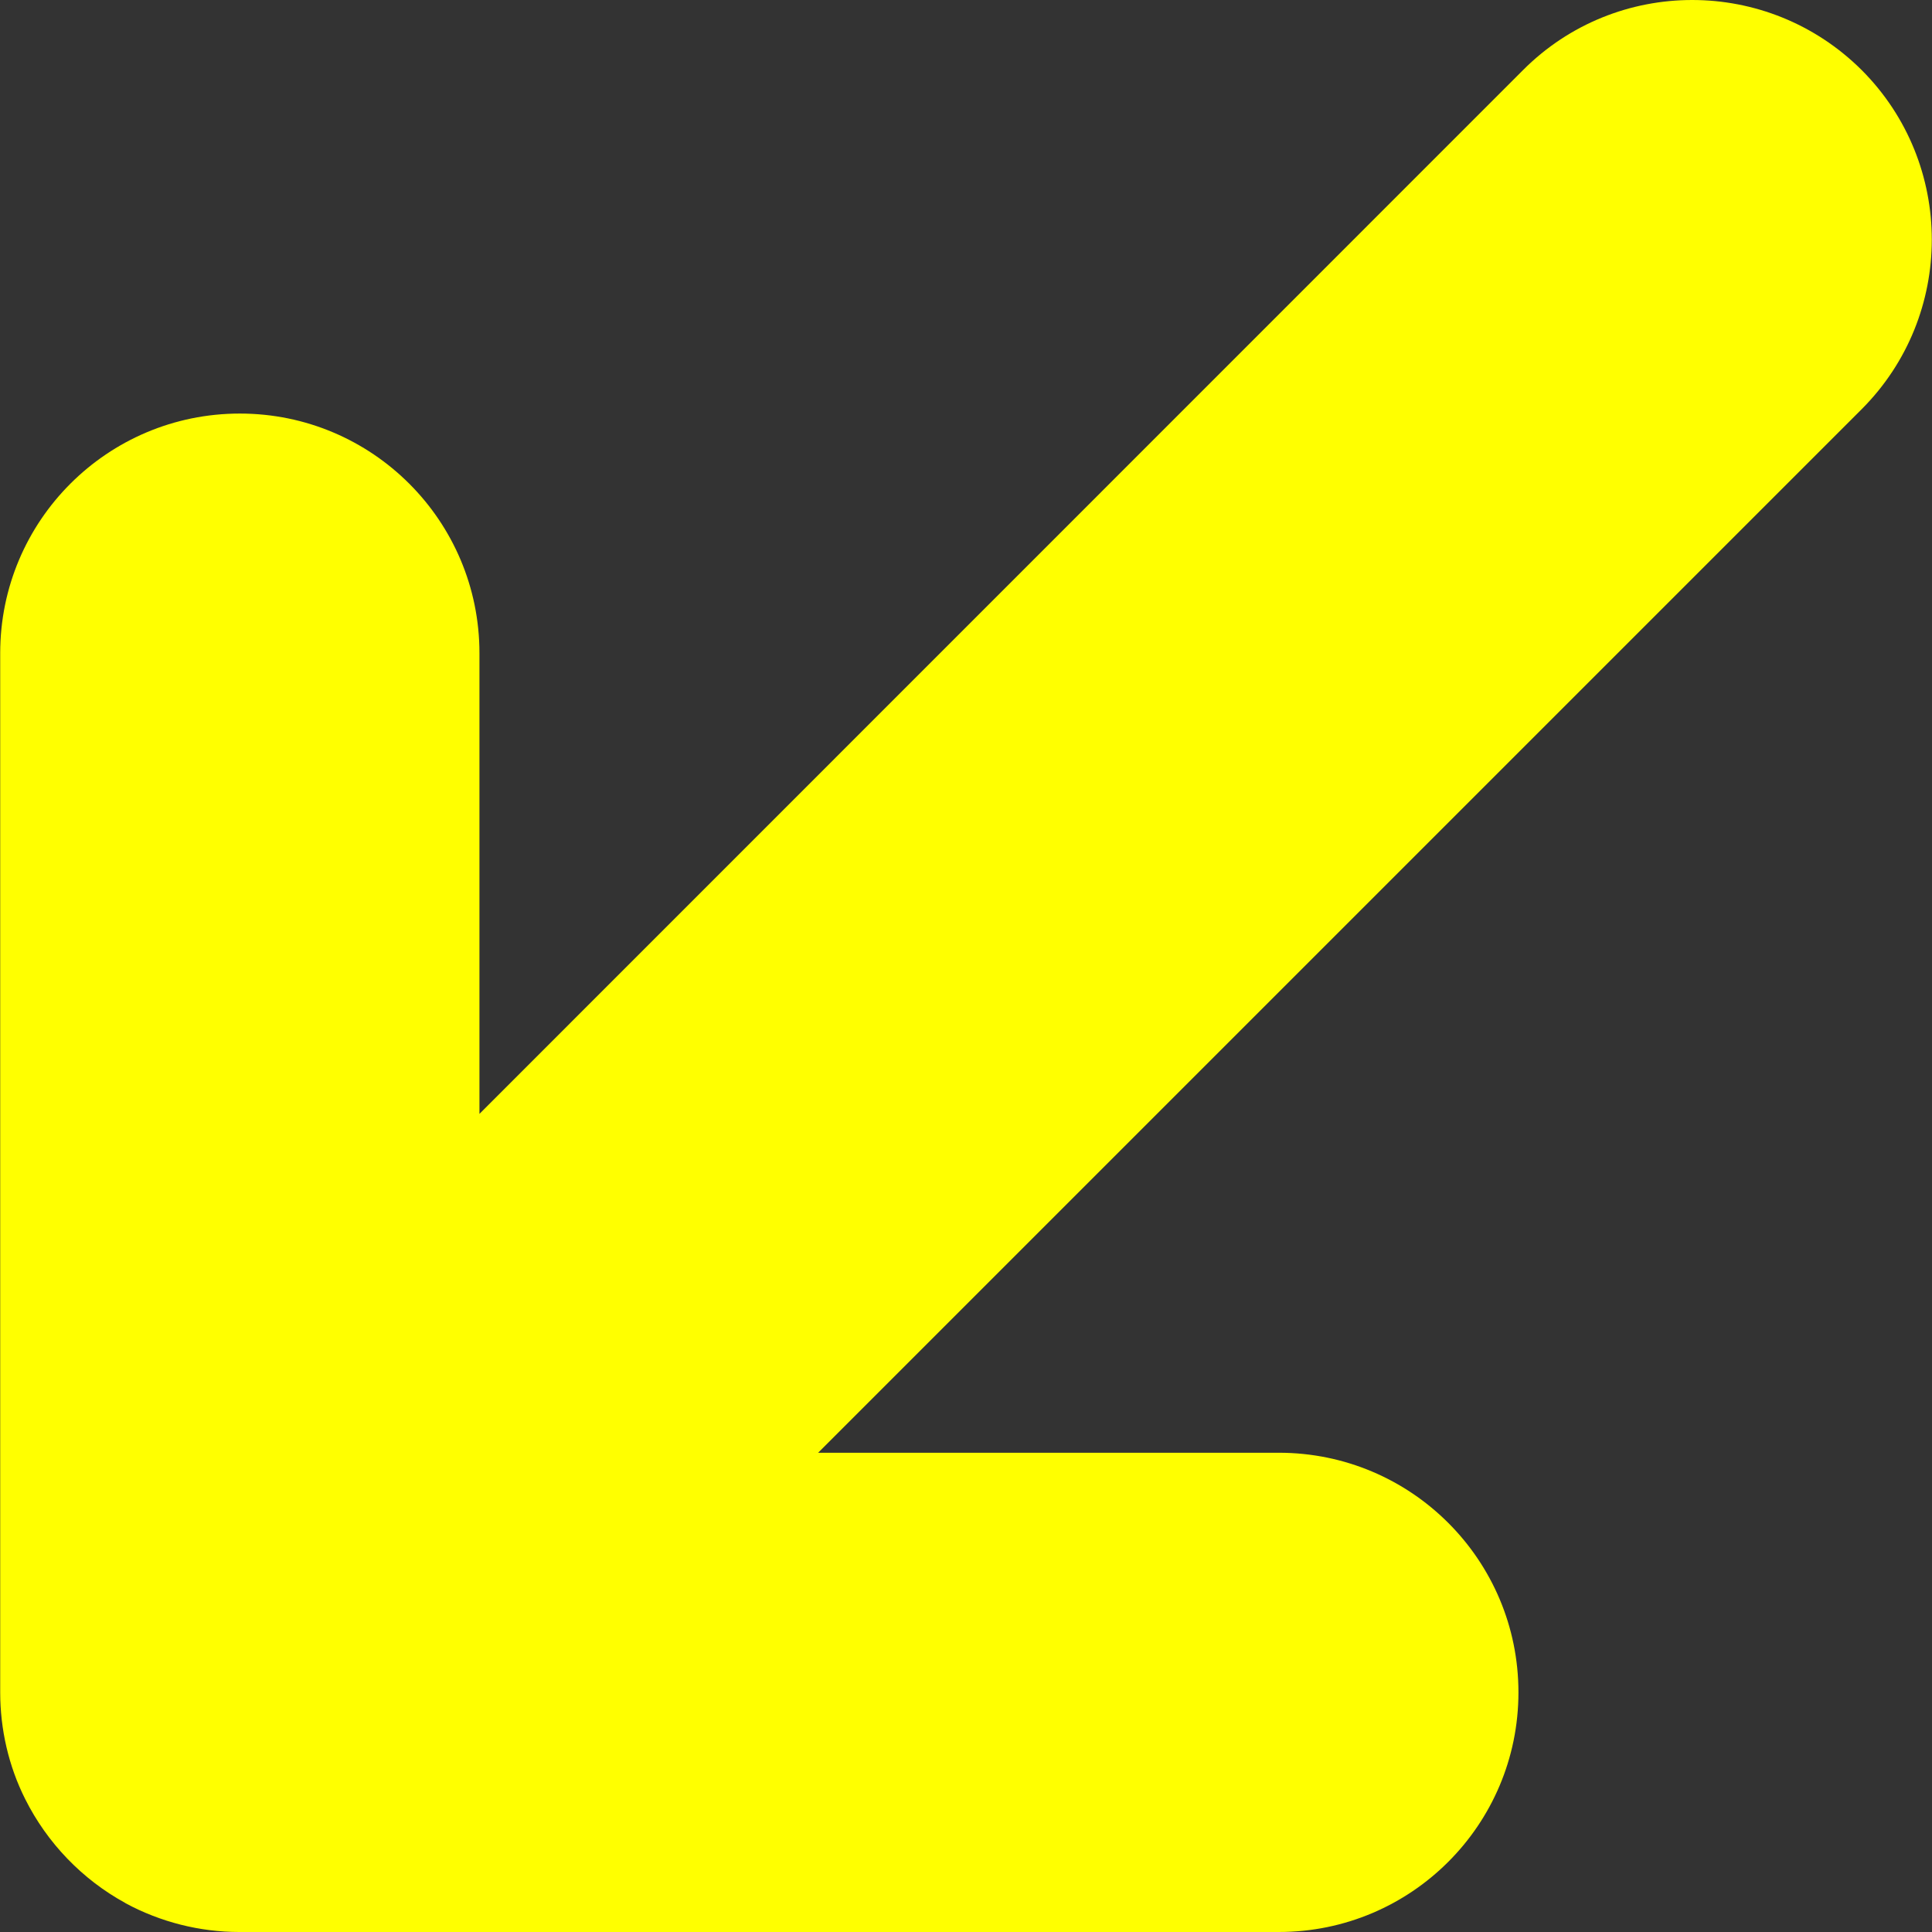 <?xml version="1.0" encoding="UTF-8" standalone="no"?>
<svg
   xmlns:dc="http://purl.org/dc/elements/1.1/"
   xmlns:cc="http://creativecommons.org/ns#"
   xmlns:rdf="http://www.w3.org/1999/02/22-rdf-syntax-ns#"
   xmlns:svg="http://www.w3.org/2000/svg"
   xmlns="http://www.w3.org/2000/svg"
   id="svg38"
   class=""
   xml:space="preserve"
   style="enable-background:new 0 0 512 512"
   viewBox="0 0 967.5 967.5"
   y="0"
   x="0"
   height="512"
   width="512"
   version="1.1"><rect x="0" y="0" width="967.5" height="967.5" fill="#333333" stroke="none"/><defs
     id="defs42" /><g
     id="g36"
     transform="matrix(-1,0,0,-1,967.5,967.5)">
<g
   id="g4">
	<path
   id="path2"
   class=""
   style="fill:#ffff00;fill-opacity:1"
   data-original="#000000"
   fill="#ff0000"
   d="M120.1,967.5c-30.7,0-61.4-11.699-84.9-35.1c-46.8-46.9-46.8-122.9,0-169.801L557.801,240H327.1c-66.3,0-120-53.7-120-120   c0-66.3,53.7-120,120-120h520.401c0.1,0,0.2,0,0.2,0c19.8,0,39.5,5,56.899,14.4c0,0,0.101,0,0.101,0.1   c21.6,11.8,39.199,30.1,50.199,52.1c8.301,16.5,12.5,35,12.5,53.4v520.4c0,66.299-53.699,120-120,120c-66.3,0-120-53.701-120-120   V409.7L204.9,932.301C181.5,955.801,150.8,967.5,120.1,967.5z" />
</g>
<g
   id="g6">
</g>
<g
   id="g8">
</g>
<g
   id="g10">
</g>
<g
   id="g12">
</g>
<g
   id="g14">
</g>
<g
   id="g16">
</g>
<g
   id="g18">
</g>
<g
   id="g20">
</g>
<g
   id="g22">
</g>
<g
   id="g24">
</g>
<g
   id="g26">
</g>
<g
   id="g28">
</g>
<g
   id="g30">
</g>
<g
   id="g32">
</g>
<g
   id="g34">
</g>
</g></svg>